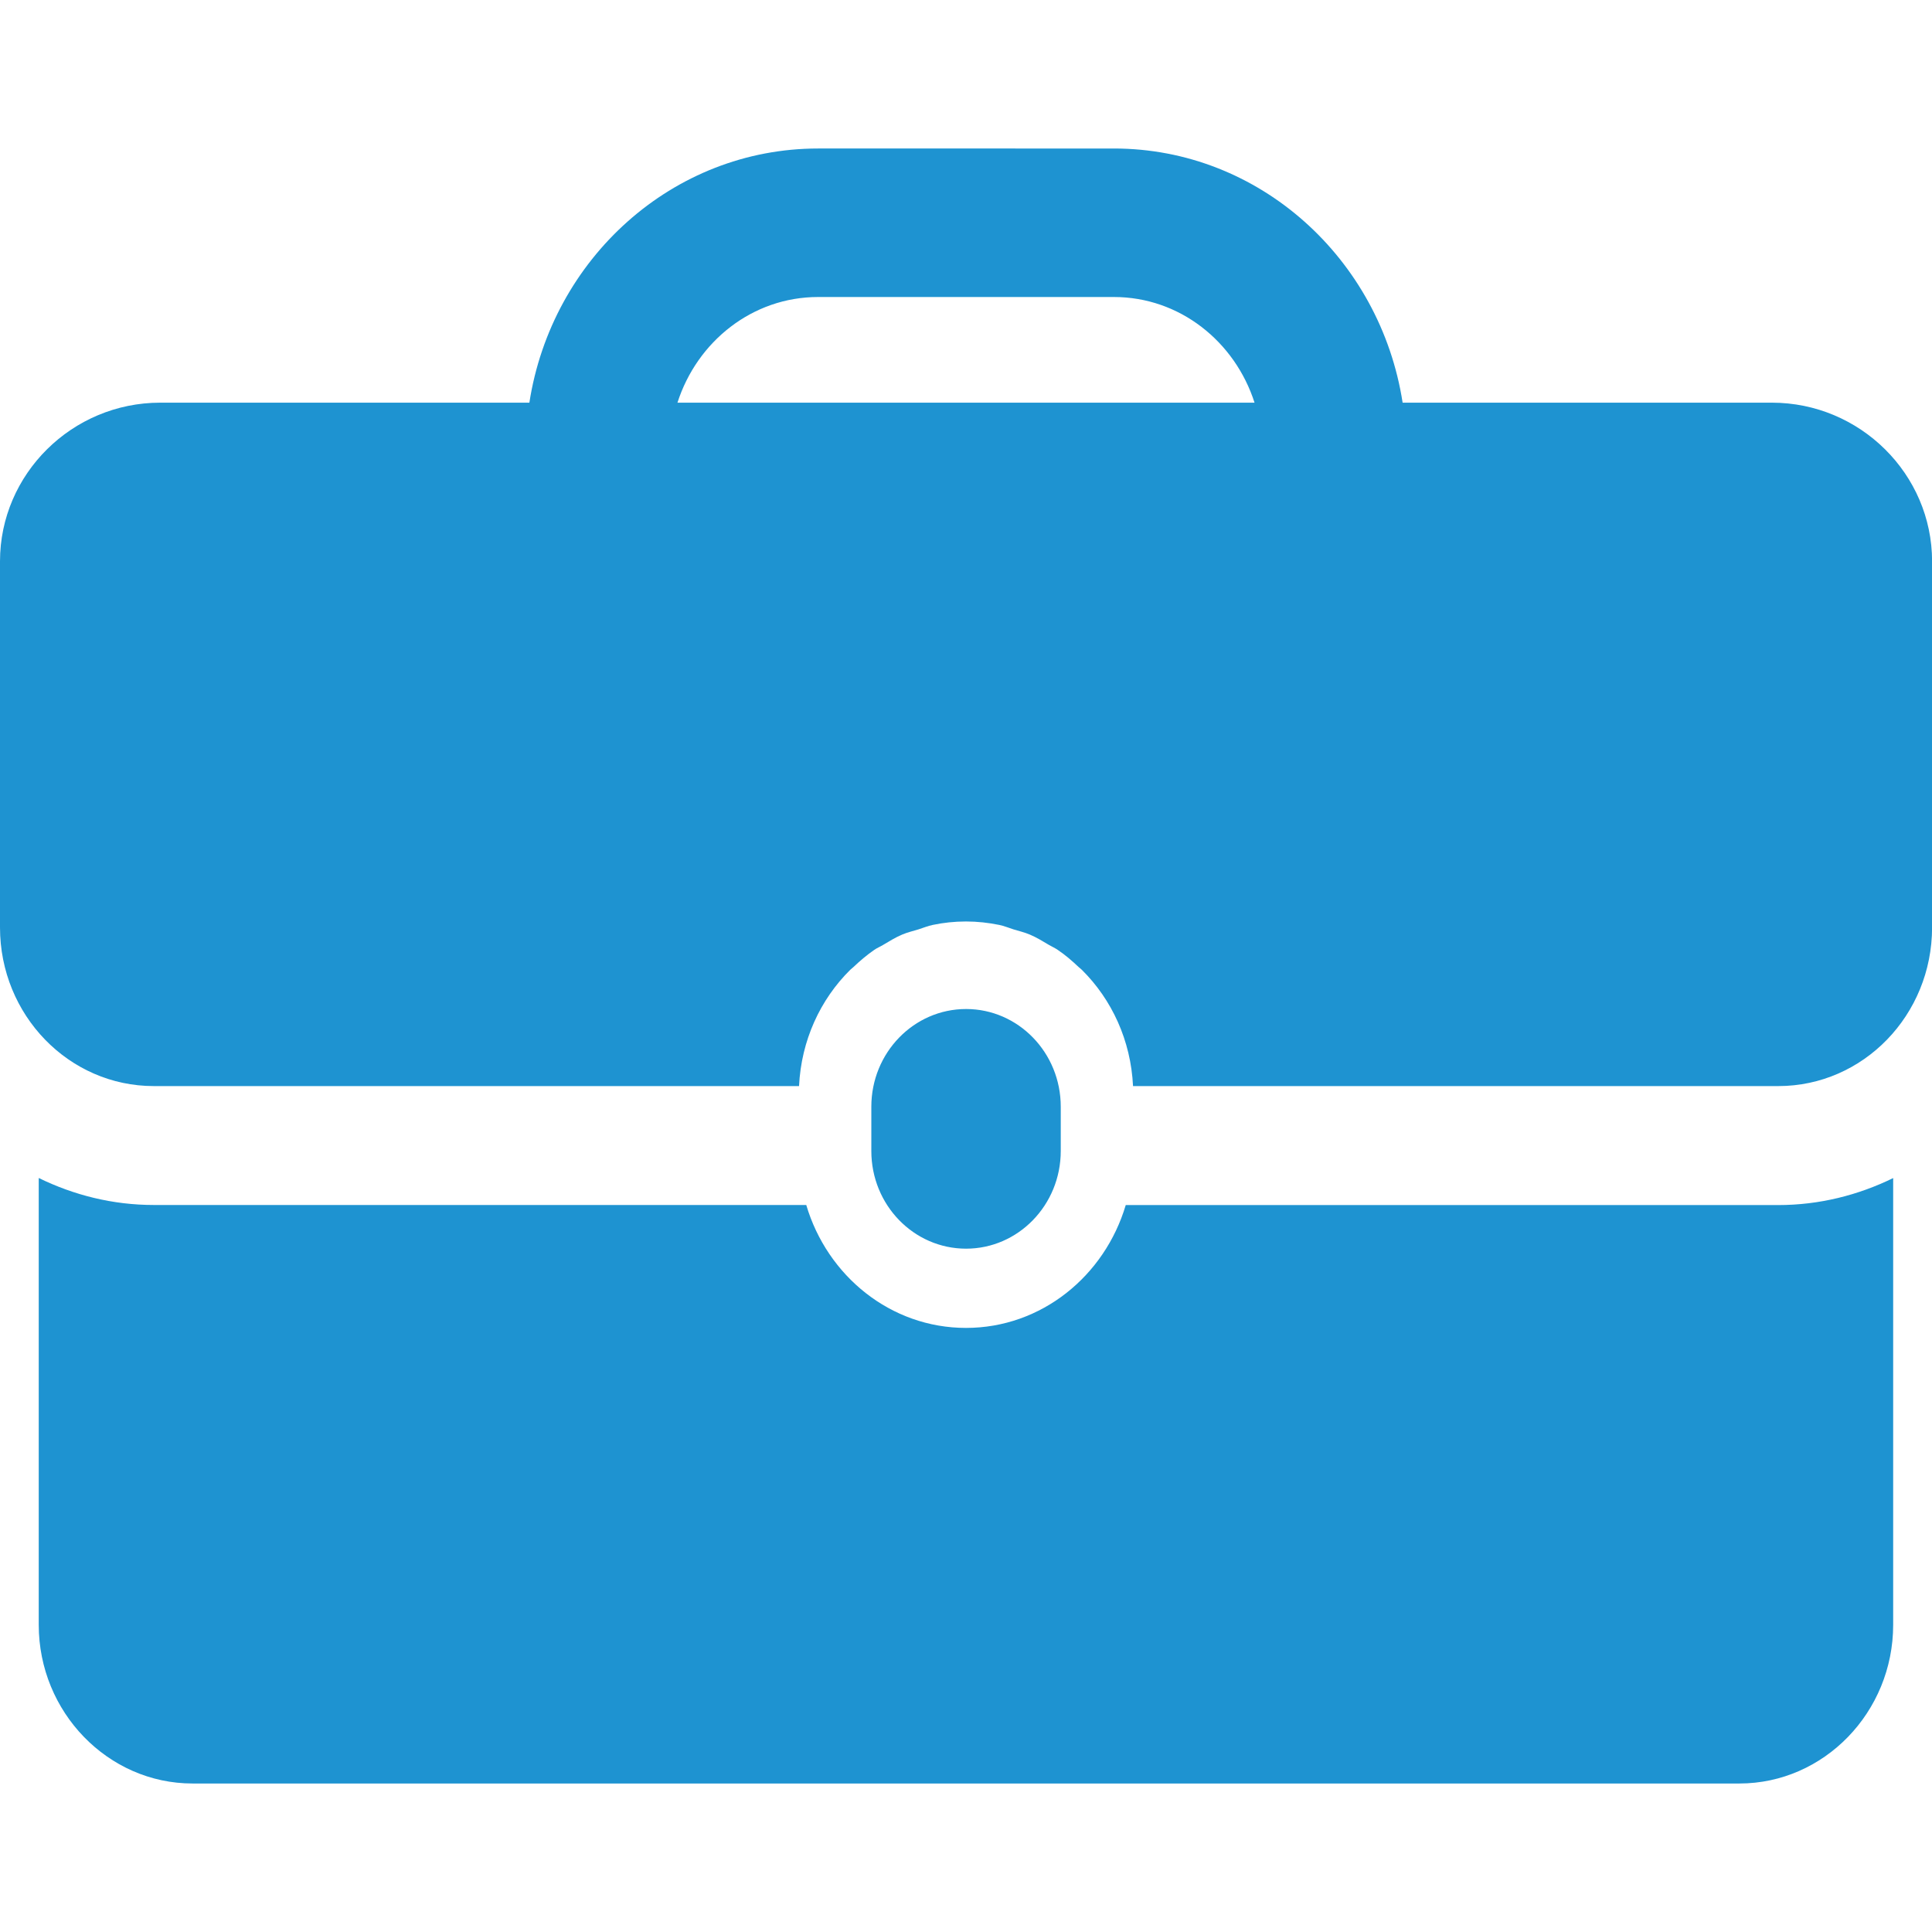 <?xml version="1.0" encoding="utf-8"?>
<!-- Generator: Adobe Illustrator 21.0.2, SVG Export Plug-In . SVG Version: 6.00 Build 0)  -->
<svg version="1.1" xmlns="http://www.w3.org/2000/svg" xmlns:xlink="http://www.w3.org/1999/xlink" x="0px" y="0px"
	 viewBox="0 0 2304 2304" style="enable-background:new 0 0 2304 2304;" xml:space="preserve">
<style type="text/css">
	.st0{fill:#1E93D1;}
	.st1{display:none;}
	.st2{display:inline;}
</style>
<g id="Layer_1">
	<g>
		<g>
			<path class="st0" d="M1265,1372.6v-52.8c0-64.4-50.6-116.5-112.9-116.5c-62.4,0-113,52.2-113,116.5v52.8
				c0,64.4,50.6,116.5,113,116.5C1214.4,1489.1,1265,1436.9,1265,1372.6z M1342.5,1437.1L1342.5,1437.1
				c-25.1,84.5-100.5,146.5-190.5,146.5c-90,0-165.5-62.1-190.5-146.6H183.4c-49.1,0-95.5-11.8-137.2-32.2v532.9
				c0,104,82.5,189.2,183.4,189.2h1844.7c100.9,0,183.4-85.1,183.4-189.2v-532.8c-41.7,20.4-88.1,32.2-137.2,32.2H1342.5z
				 M2113,480.2h-440.3c-26.6-171.5-170.7-303.1-344.3-303.1H975.6c-173.7,0-317.7,131.6-344.3,303.1H191.1
				C86,480.2,0,565.3,0,669.4V1106c0,104.5,82.1,189.2,183.4,189.2h769.5c2.6-54.4,25.3-103.3,61.1-138.7c1.1-1.1,2.4-1.9,3.5-3
				c7.9-7.5,16.2-14.6,25.2-20.8c3.2-2.2,6.9-3.7,10.2-5.7c7.4-4.4,14.8-9,22.8-12.4c6.3-2.7,13.1-4.3,19.7-6.3
				c5.7-1.8,11.1-4.1,17-5.3c12.8-2.7,26-4.1,39.6-4.1c13.6,0,26.8,1.5,39.6,4.1c5.9,1.2,11.3,3.5,17,5.3c6.6,2,13.4,3.6,19.7,6.3
				c8,3.4,15.3,7.9,22.7,12.3c3.4,2,7.1,3.6,10.3,5.8c9.1,6.1,17.3,13.2,25.2,20.7c1.2,1.1,2.5,1.9,3.6,3.1
				c35.8,35.4,58.5,84.3,61.1,138.7h769.5c101.3,0,183.4-84.7,183.4-189.2V669.5C2304.1,565.3,2218.1,480.2,2113,480.2z
				 M807.9,480.2c23.4-72.9,89.3-126,167.7-126h352.8c78.4,0,144.3,53.1,167.7,126H807.9z"/>
		</g>
	</g>
</g>
<g id="Layer_2" class="st1">
	<path class="st2" d="M1152,0.5c-439.6,0-797.2,341.7-797.2,761.8c0,169.2,113,445,345.6,843.2c164.5,281.6,326.3,516.5,333.1,526.4
		l118.5,171.6l118.5-171.6c6.8-9.9,168.6-244.7,333.1-526.4c232.6-398.2,345.6-674.1,345.6-843.2C1949.2,342.2,1591.6,0.5,1152,0.5z
		 M1152,1152c-228.2,0-413.2-176.8-413.2-394.9c0-218.1,185-394.9,413.2-394.9c228.2,0,413.2,176.8,413.2,394.9
		C1565.2,975.2,1380.2,1152,1152,1152z"/>
</g>
</svg>
